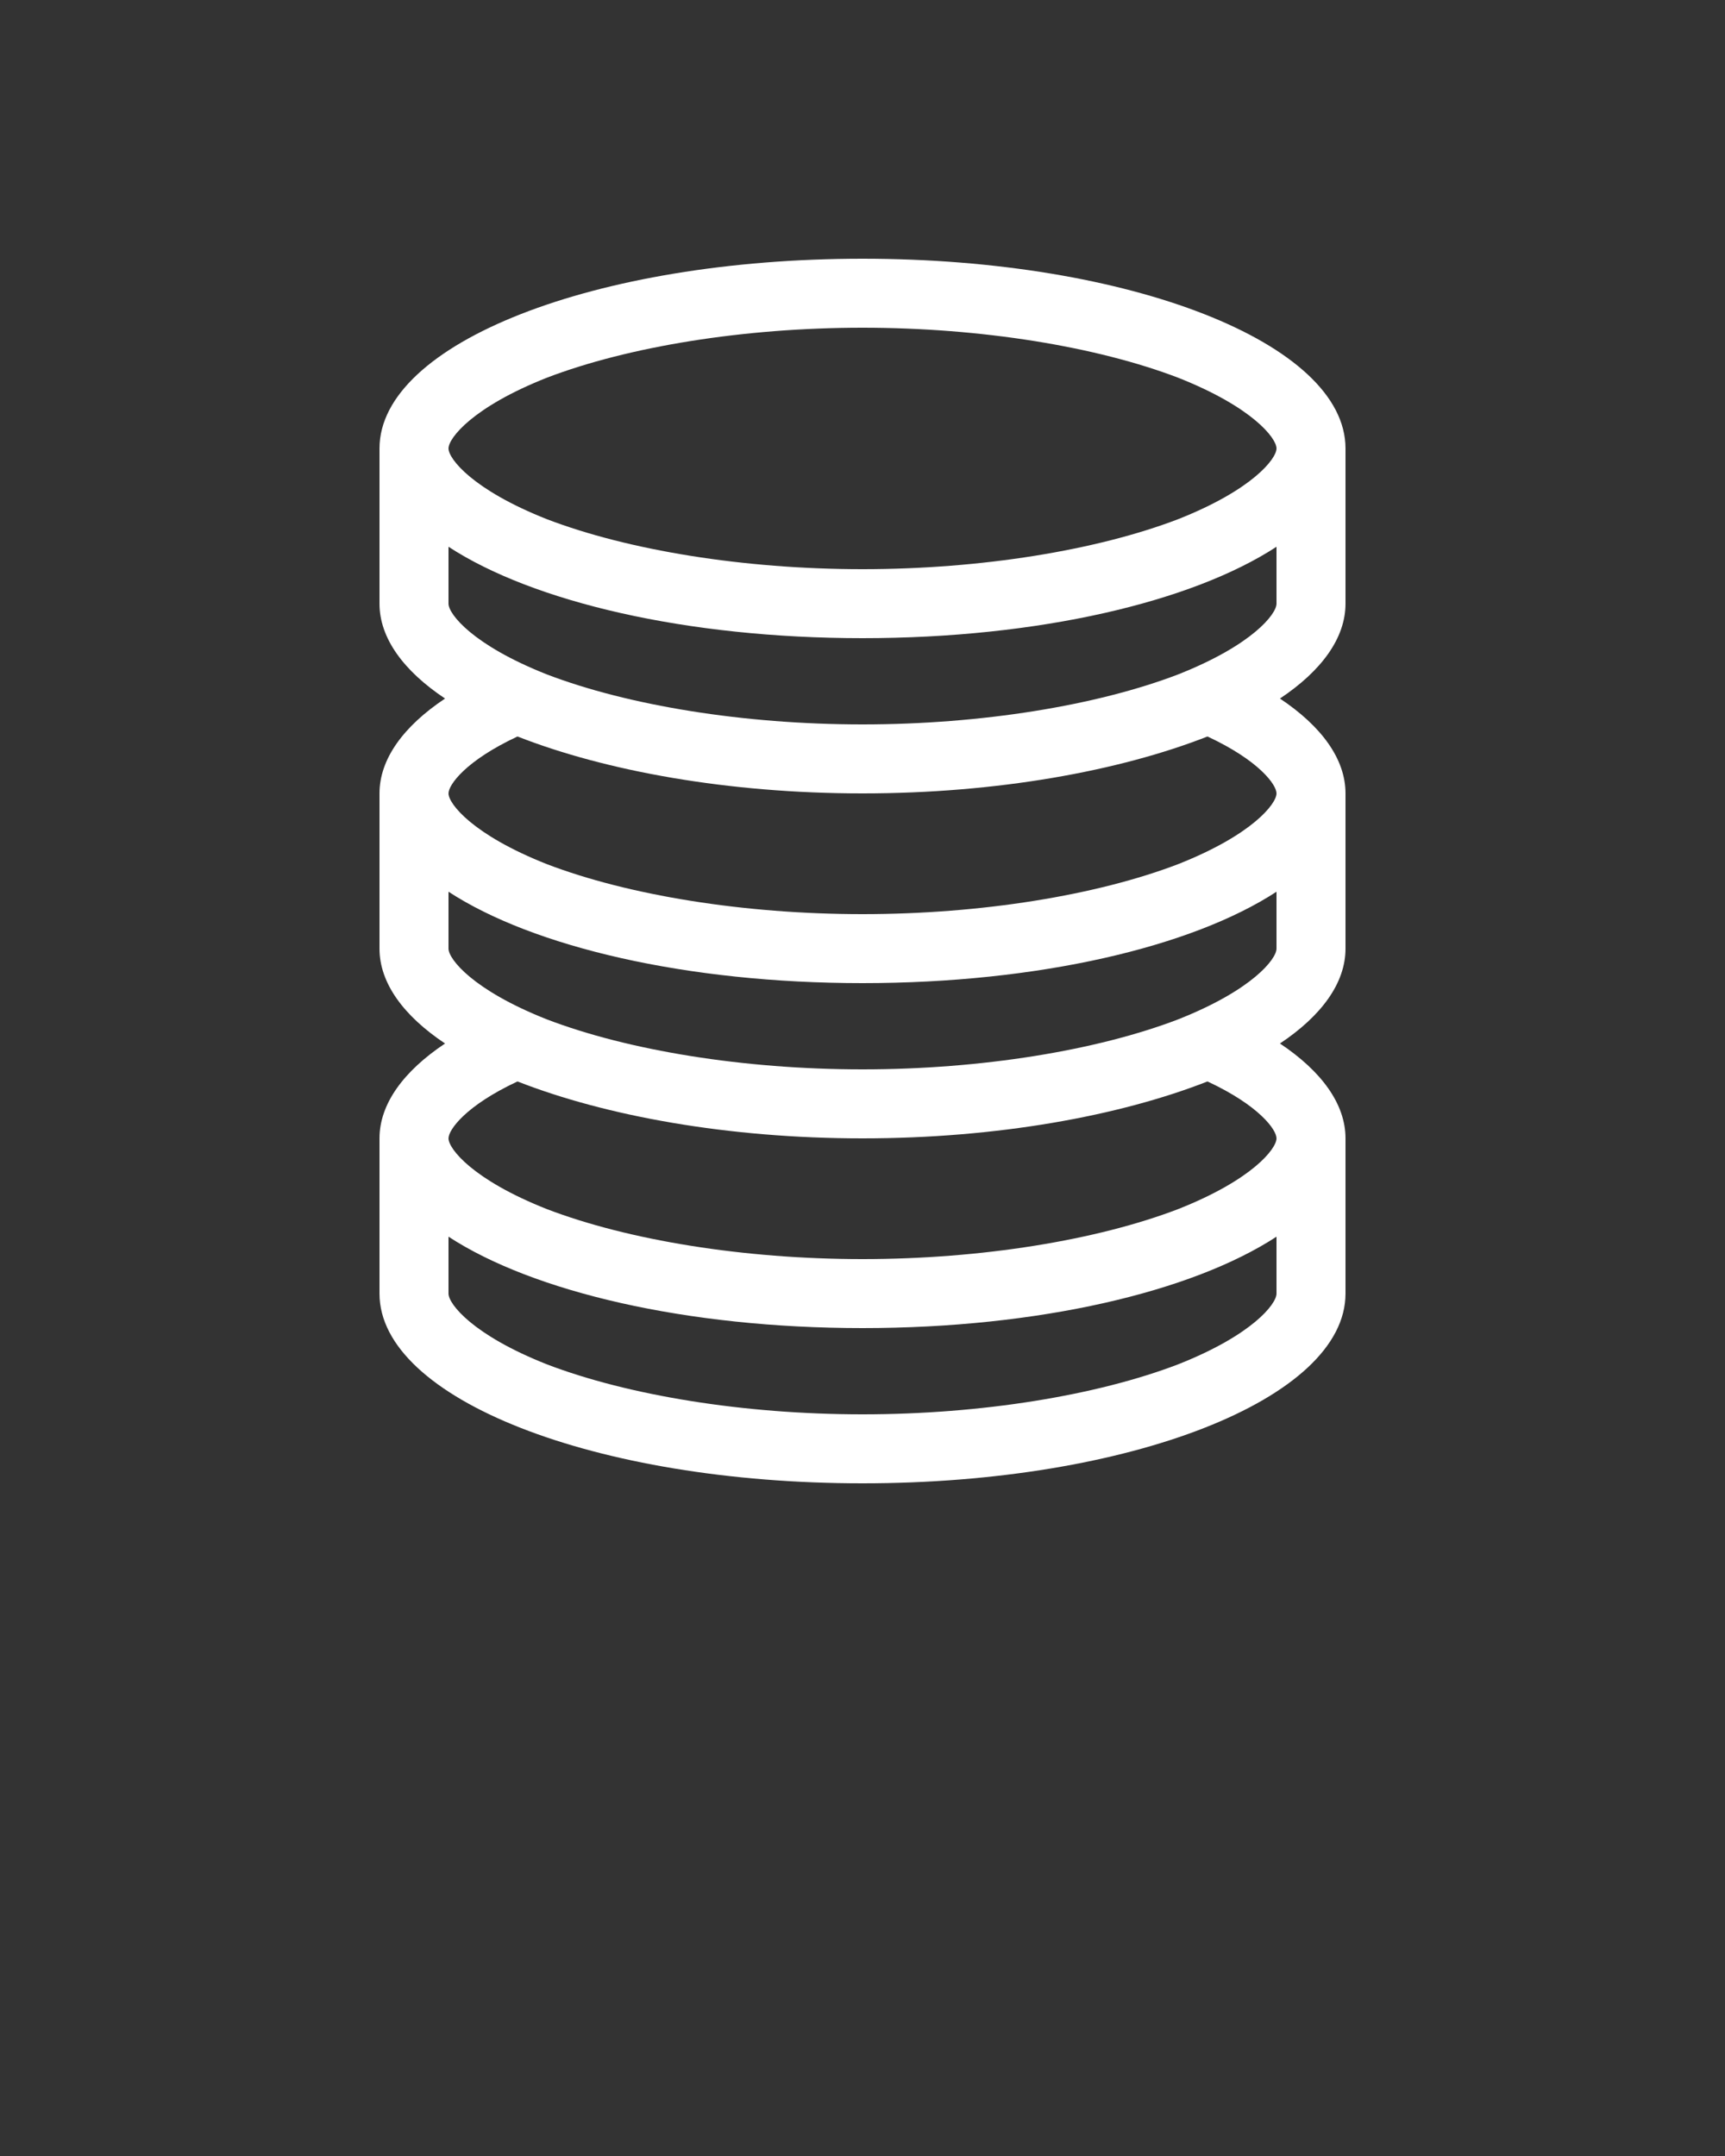 <svg fill="#fff" xmlns="http://www.w3.org/2000/svg" xmlns:xlink="http://www.w3.org/1999/xlink" version="1.1" x="0px" y="0px" viewBox="0 0 100 125" xml:space="preserve"><rect x="0" y="0" width="100" height="125" fill="#333333" stroke="none"/><g><path d="M50,15c-15.5,0-28,4.9-28,11v9c0,2,1.4,3.9,3.8,5.5C23.4,42.1,22,44,22,46v9c0,2,1.4,3.9,3.8,5.5C23.4,62.1,22,64,22,66v9   c0,6.1,12.5,11,28,11s28-4.9,28-11v-9c0-2-1.4-3.9-3.8-5.5C76.6,58.9,78,57,78,55v-9c0-2-1.4-3.9-3.8-5.5C76.6,38.9,78,37,78,35v-9   C78,19.9,65.5,15,50,15z M74,75c0,0.6-1.4,2.4-5.7,4.1C63.6,80.9,56.9,82,50,82s-13.6-1.1-18.3-2.9C27.4,77.4,26,75.6,26,75v-3.3   c4.9,3.2,13.8,5.3,24,5.3c10.2,0,19.1-2.1,24-5.3V75z M68.3,70.1C63.6,71.9,56.9,73,50,73c-6.9,0-13.6-1.1-18.3-2.9   C27.4,68.4,26,66.6,26,66c0-0.5,1-1.9,4-3.3c5.1,2,12.2,3.3,20,3.3c7.8,0,14.9-1.3,20-3.3c3,1.4,4,2.8,4,3.3   C74,66.6,72.6,68.4,68.3,70.1z M74,55c0,0.6-1.4,2.4-5.7,4.1C63.6,60.9,56.9,62,50,62s-13.6-1.1-18.3-2.9C27.4,57.4,26,55.6,26,55   v-3.3c4.9,3.2,13.8,5.3,24,5.3c10.2,0,19.1-2.1,24-5.3V55z M68.3,50.1C63.6,51.9,56.9,53,50,53c-6.9,0-13.6-1.1-18.3-2.9   C27.4,48.4,26,46.6,26,46c0-0.5,1-1.9,4-3.3c5.1,2,12.2,3.3,20,3.3c7.8,0,14.9-1.3,20-3.3c3,1.4,4,2.8,4,3.3   C74,46.6,72.6,48.4,68.3,50.1z M74,35c0,0.6-1.4,2.4-5.7,4.1C63.6,40.9,56.9,42,50,42s-13.6-1.1-18.3-2.9C27.4,37.4,26,35.6,26,35   v-3.3c4.9,3.2,13.8,5.3,24,5.3c10.2,0,19.1-2.1,24-5.3V35z M68.3,30.1C63.6,31.9,56.9,33,50,33c-6.9,0-13.6-1.1-18.3-2.9   C27.4,28.4,26,26.6,26,26c0-0.6,1.4-2.4,5.7-4.1C36.4,20.1,43.1,19,50,19c6.9,0,13.6,1.1,18.3,2.9c4.3,1.7,5.7,3.5,5.7,4.1   C74,26.6,72.6,28.4,68.3,30.1z"/></g></svg>